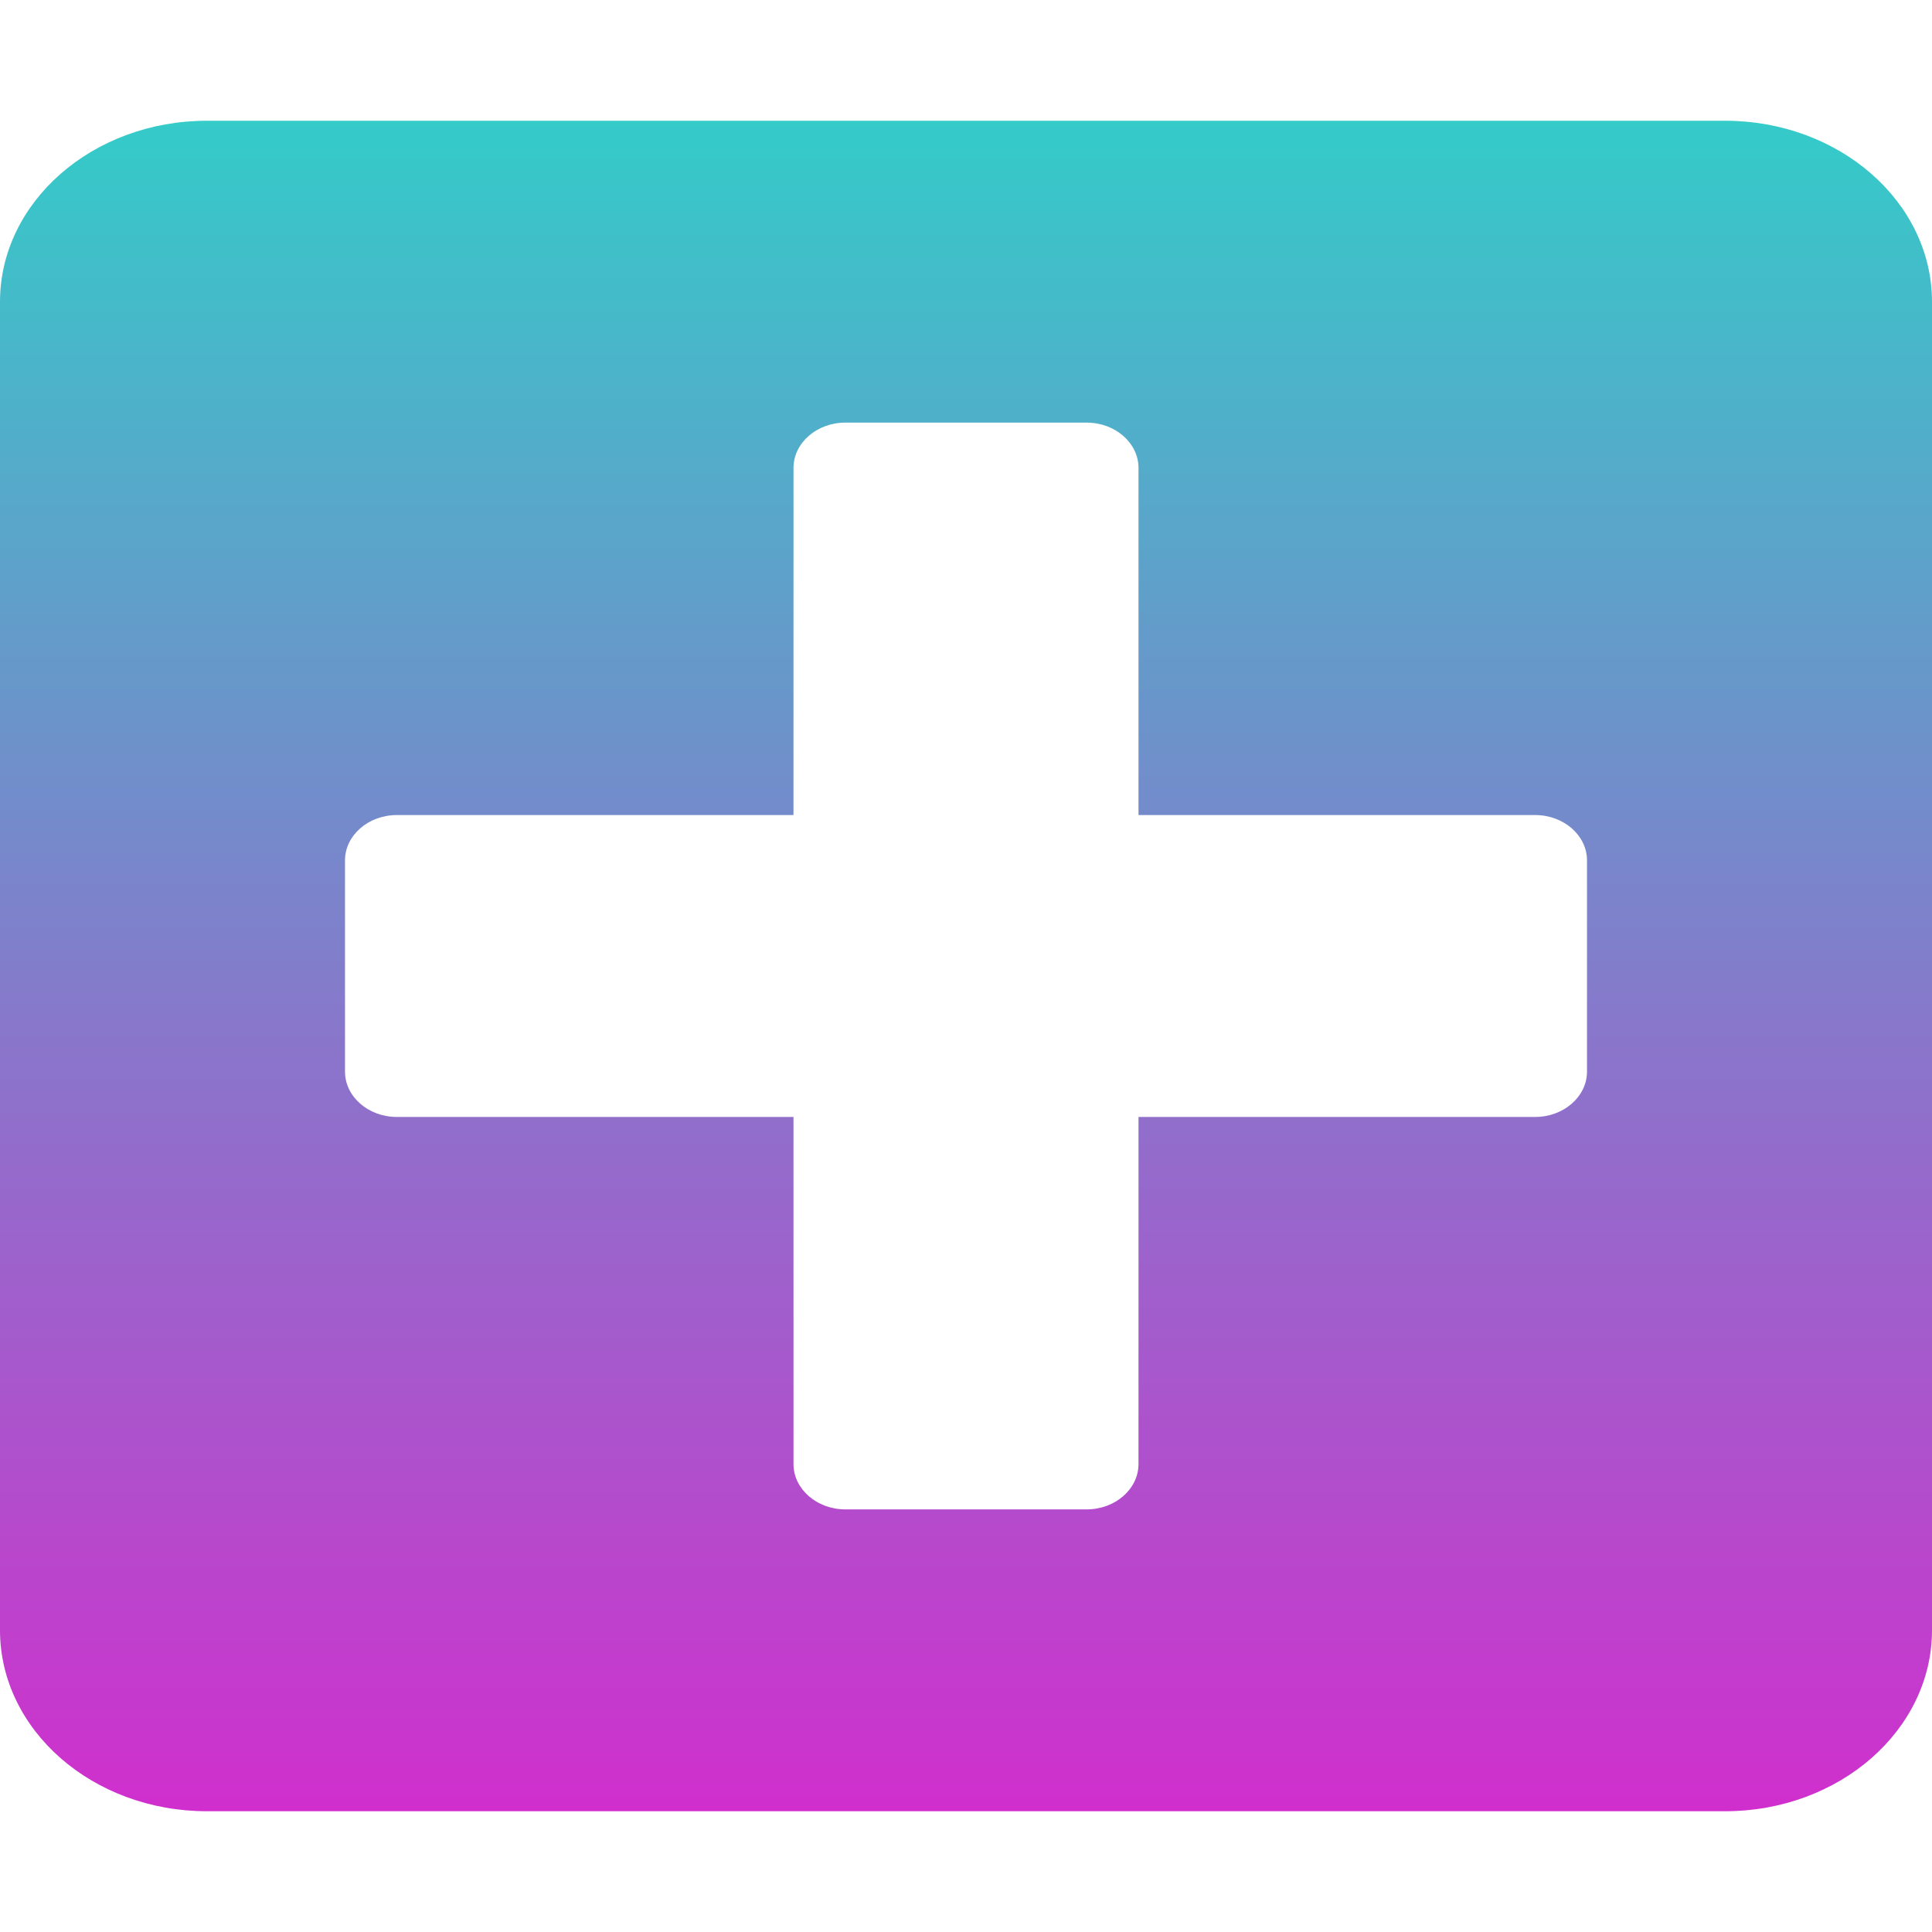 <svg width="108" height="108" viewBox="0 0 108 108" fill="none" xmlns="http://www.w3.org/2000/svg">
<path d="M96.429 6.75H11.571C5.183 6.75 0 11.285 0 16.875V91.125C0 96.715 5.183 101.25 11.571 101.25H96.429C102.817 101.25 108 96.715 108 91.125V16.875C108 11.285 102.817 6.75 96.429 6.75ZM88.714 59.906C88.714 61.298 87.412 62.438 85.821 62.438H63.643V81.844C63.643 83.236 62.341 84.375 60.75 84.375H47.25C45.659 84.375 44.357 83.236 44.357 81.844V62.438H22.179C20.587 62.438 19.286 61.298 19.286 59.906V48.094C19.286 46.702 20.587 45.562 22.179 45.562H44.357V26.156C44.357 24.764 45.659 23.625 47.25 23.625H60.75C62.341 23.625 63.643 24.764 63.643 26.156V45.562H85.821C87.412 45.562 88.714 46.702 88.714 48.094V59.906Z" fill="url(#paint0_linear)"/>
<defs>
<linearGradient id="paint0_linear" x1="54" y1="6.75" x2="54" y2="101.25" gradientUnits="userSpaceOnUse">
<stop stop-color="#34CBC9"/>
<stop offset="1" stop-color="#D02FCD"/>
</linearGradient>
</defs>
</svg>
